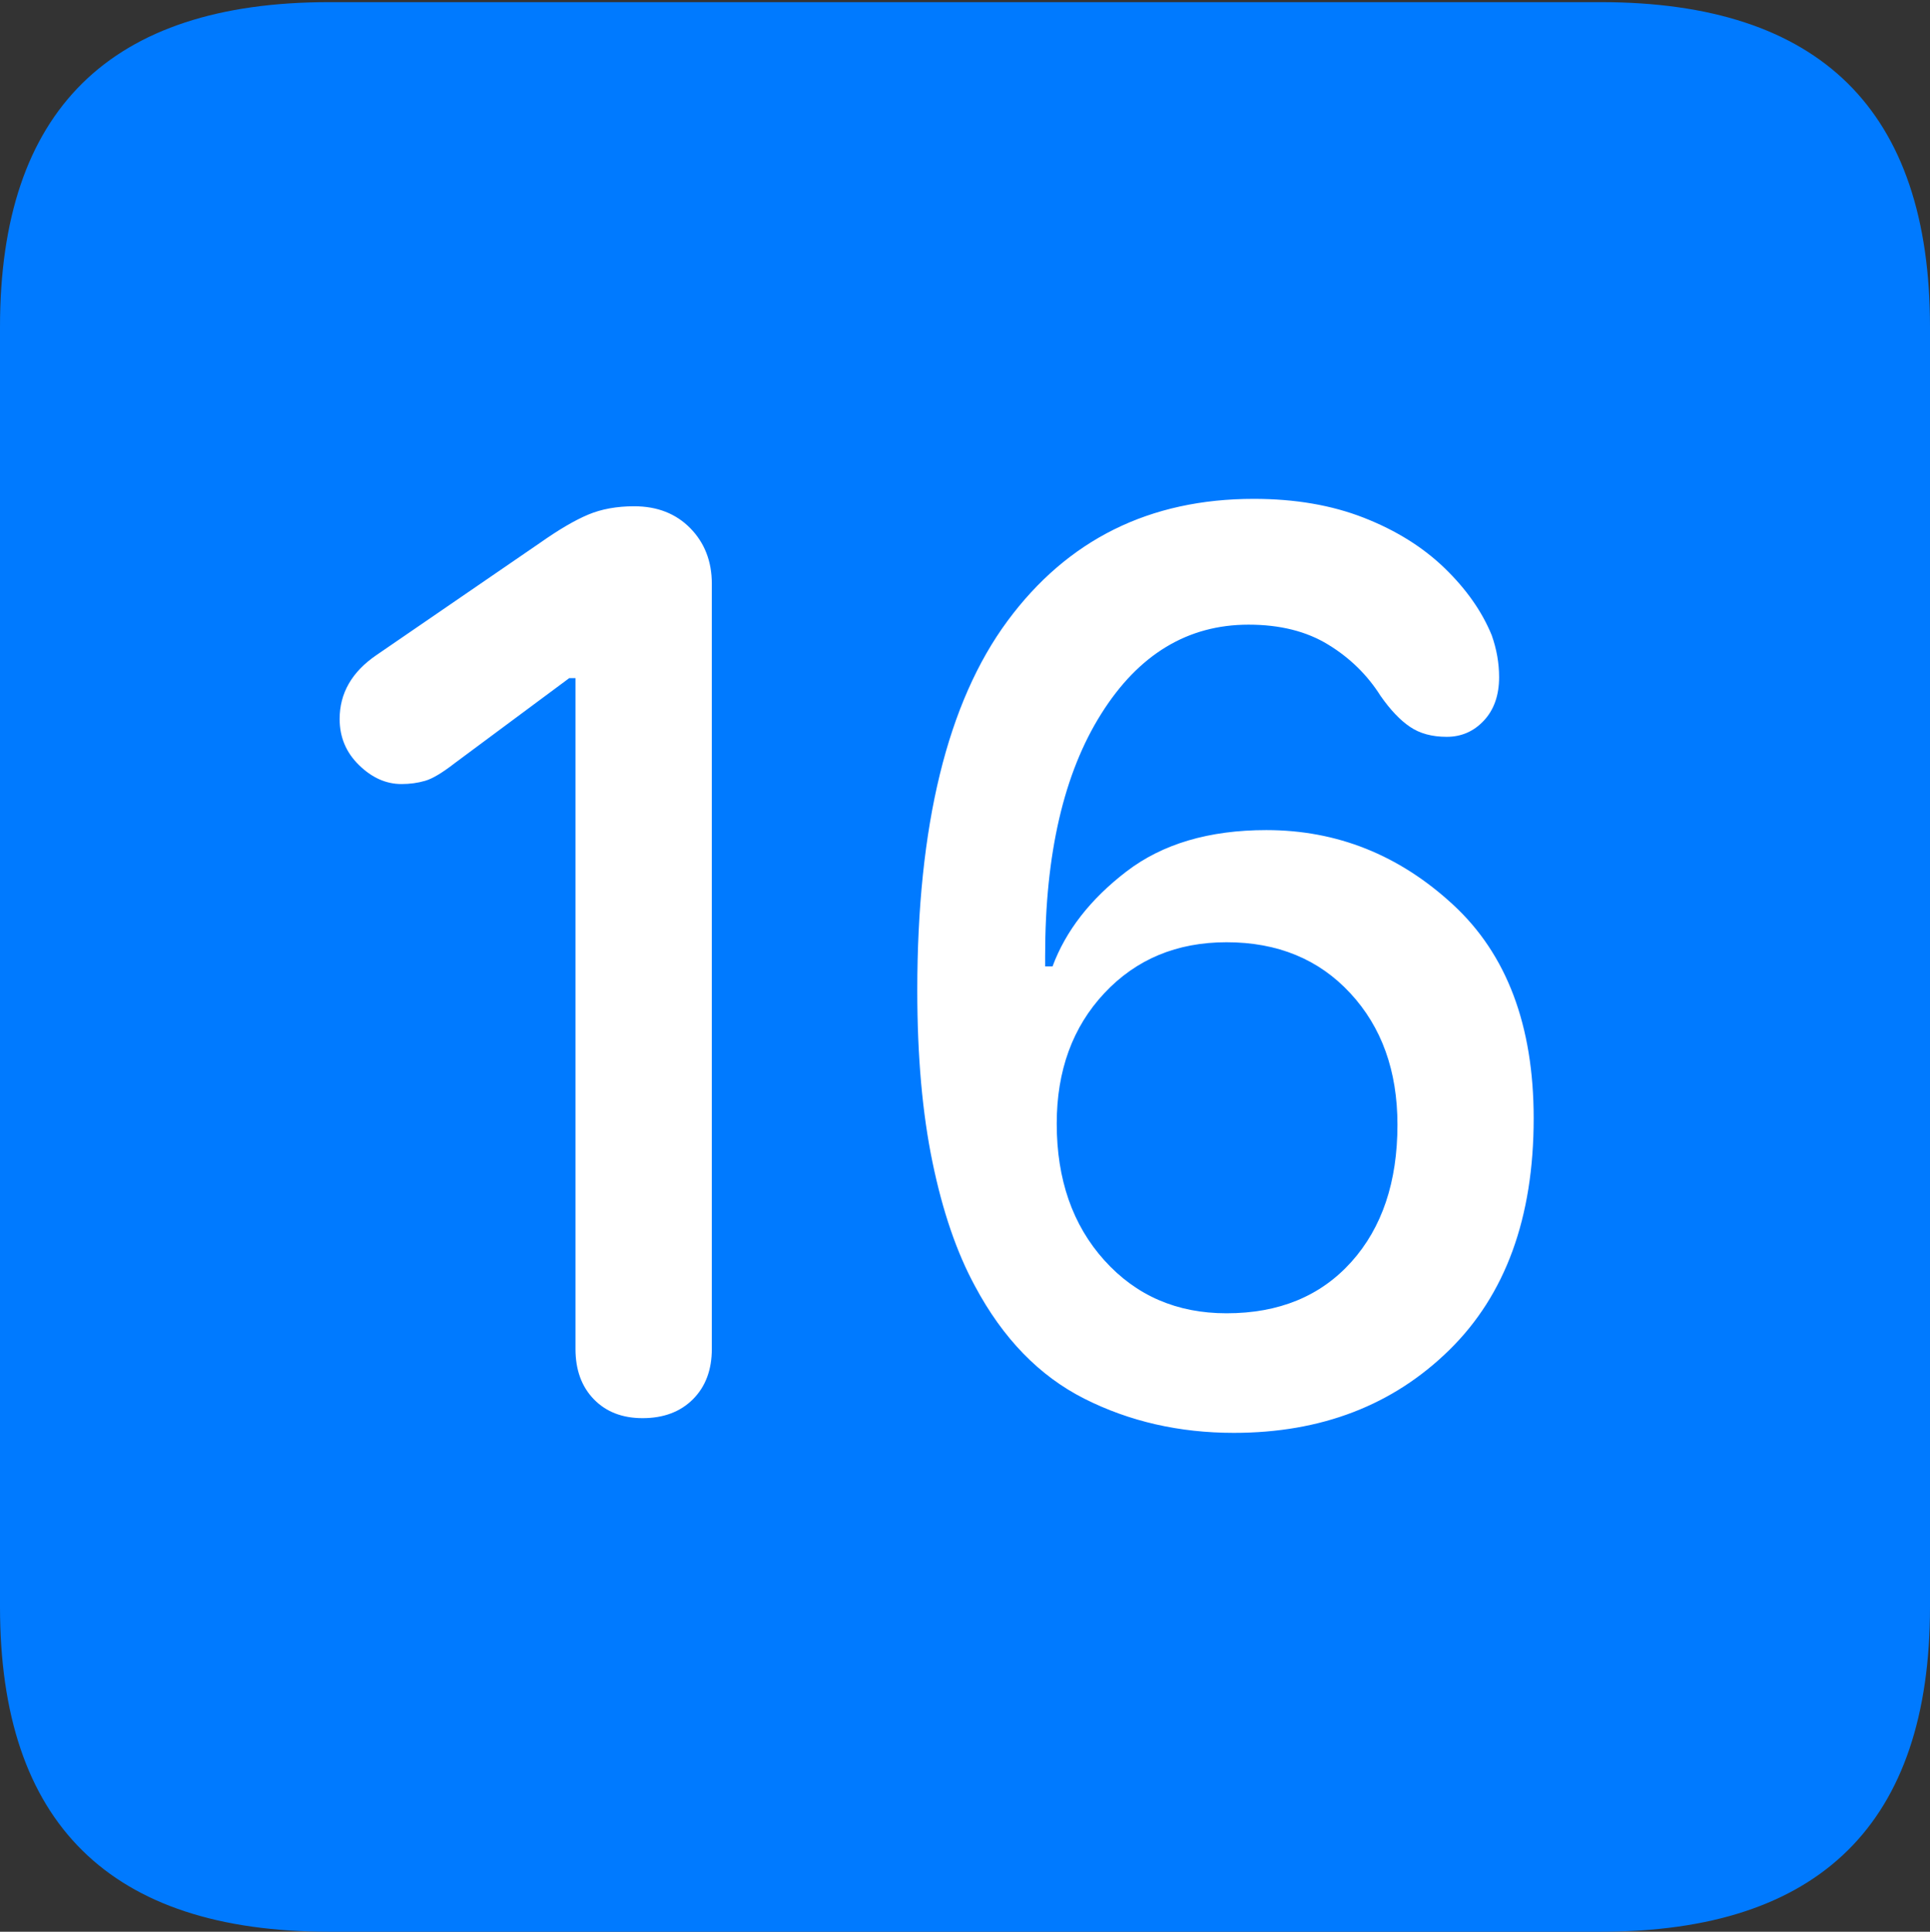 <?xml version="1.0" encoding="UTF-8"?>
<!--Generator: Apple Native CoreSVG 175.5-->
<!DOCTYPE svg
PUBLIC "-//W3C//DTD SVG 1.1//EN"
       "http://www.w3.org/Graphics/SVG/1.1/DTD/svg11.dtd">
<svg version="1.1" xmlns="http://www.w3.org/2000/svg" xmlns:xlink="http://www.w3.org/1999/xlink" width="17.979" height="17.998">
 <rect width="100%" height="100%" fill="#333333" stroke="none"/>
 <g>
  <rect height="17.998" opacity="0" width="17.979" x="0" y="0"/>
  <path d="M3.066 17.998L14.912 17.998Q16.445 17.998 17.212 17.241Q17.979 16.484 17.979 14.971L17.979 3.047Q17.979 1.533 17.212 0.776Q16.445 0.02 14.912 0.02L3.066 0.02Q1.533 0.02 0.767 0.776Q0 1.533 0 3.047L0 14.971Q0 16.484 0.767 17.241Q1.533 17.998 3.066 17.998Z" fill="#007aff"/>
  <path d="M5.986 13.213Q5.703 13.213 5.532 13.037Q5.361 12.861 5.361 12.568L5.361 6.318L5.303 6.318L4.238 7.109Q4.062 7.246 3.96 7.275Q3.857 7.305 3.74 7.305Q3.525 7.305 3.345 7.129Q3.164 6.953 3.164 6.699Q3.164 6.338 3.506 6.104L5.029 5.059Q5.293 4.873 5.479 4.795Q5.664 4.717 5.908 4.717Q6.23 4.717 6.431 4.922Q6.631 5.127 6.631 5.439L6.631 12.568Q6.631 12.861 6.455 13.037Q6.279 13.213 5.986 13.213ZM11.494 13.35Q10.732 13.35 10.102 13.032Q9.473 12.715 9.082 11.982Q8.828 11.514 8.687 10.83Q8.545 10.146 8.545 9.229Q8.545 6.924 9.385 5.786Q10.225 4.648 11.68 4.648Q12.256 4.648 12.705 4.824Q13.154 5 13.457 5.293Q13.76 5.586 13.896 5.918Q13.965 6.113 13.965 6.309Q13.965 6.562 13.823 6.714Q13.682 6.865 13.477 6.865Q13.271 6.865 13.135 6.772Q12.998 6.68 12.861 6.484Q12.676 6.191 12.373 6.006Q12.07 5.82 11.631 5.82Q10.781 5.82 10.259 6.65Q9.736 7.48 9.736 8.906Q9.736 8.936 9.736 8.96Q9.736 8.984 9.736 9.004L9.805 9.004Q9.99 8.506 10.493 8.12Q10.996 7.734 11.797 7.734Q12.783 7.734 13.535 8.428Q14.287 9.121 14.287 10.42Q14.287 11.807 13.501 12.578Q12.715 13.35 11.494 13.35ZM11.426 12.236Q12.158 12.236 12.588 11.758Q13.018 11.279 13.018 10.479Q13.018 9.727 12.578 9.253Q12.139 8.779 11.426 8.779Q10.732 8.779 10.288 9.253Q9.844 9.727 9.844 10.469Q9.844 11.25 10.288 11.743Q10.732 12.236 11.426 12.236Z" fill="#ffffff"/>
 </g>
</svg>
